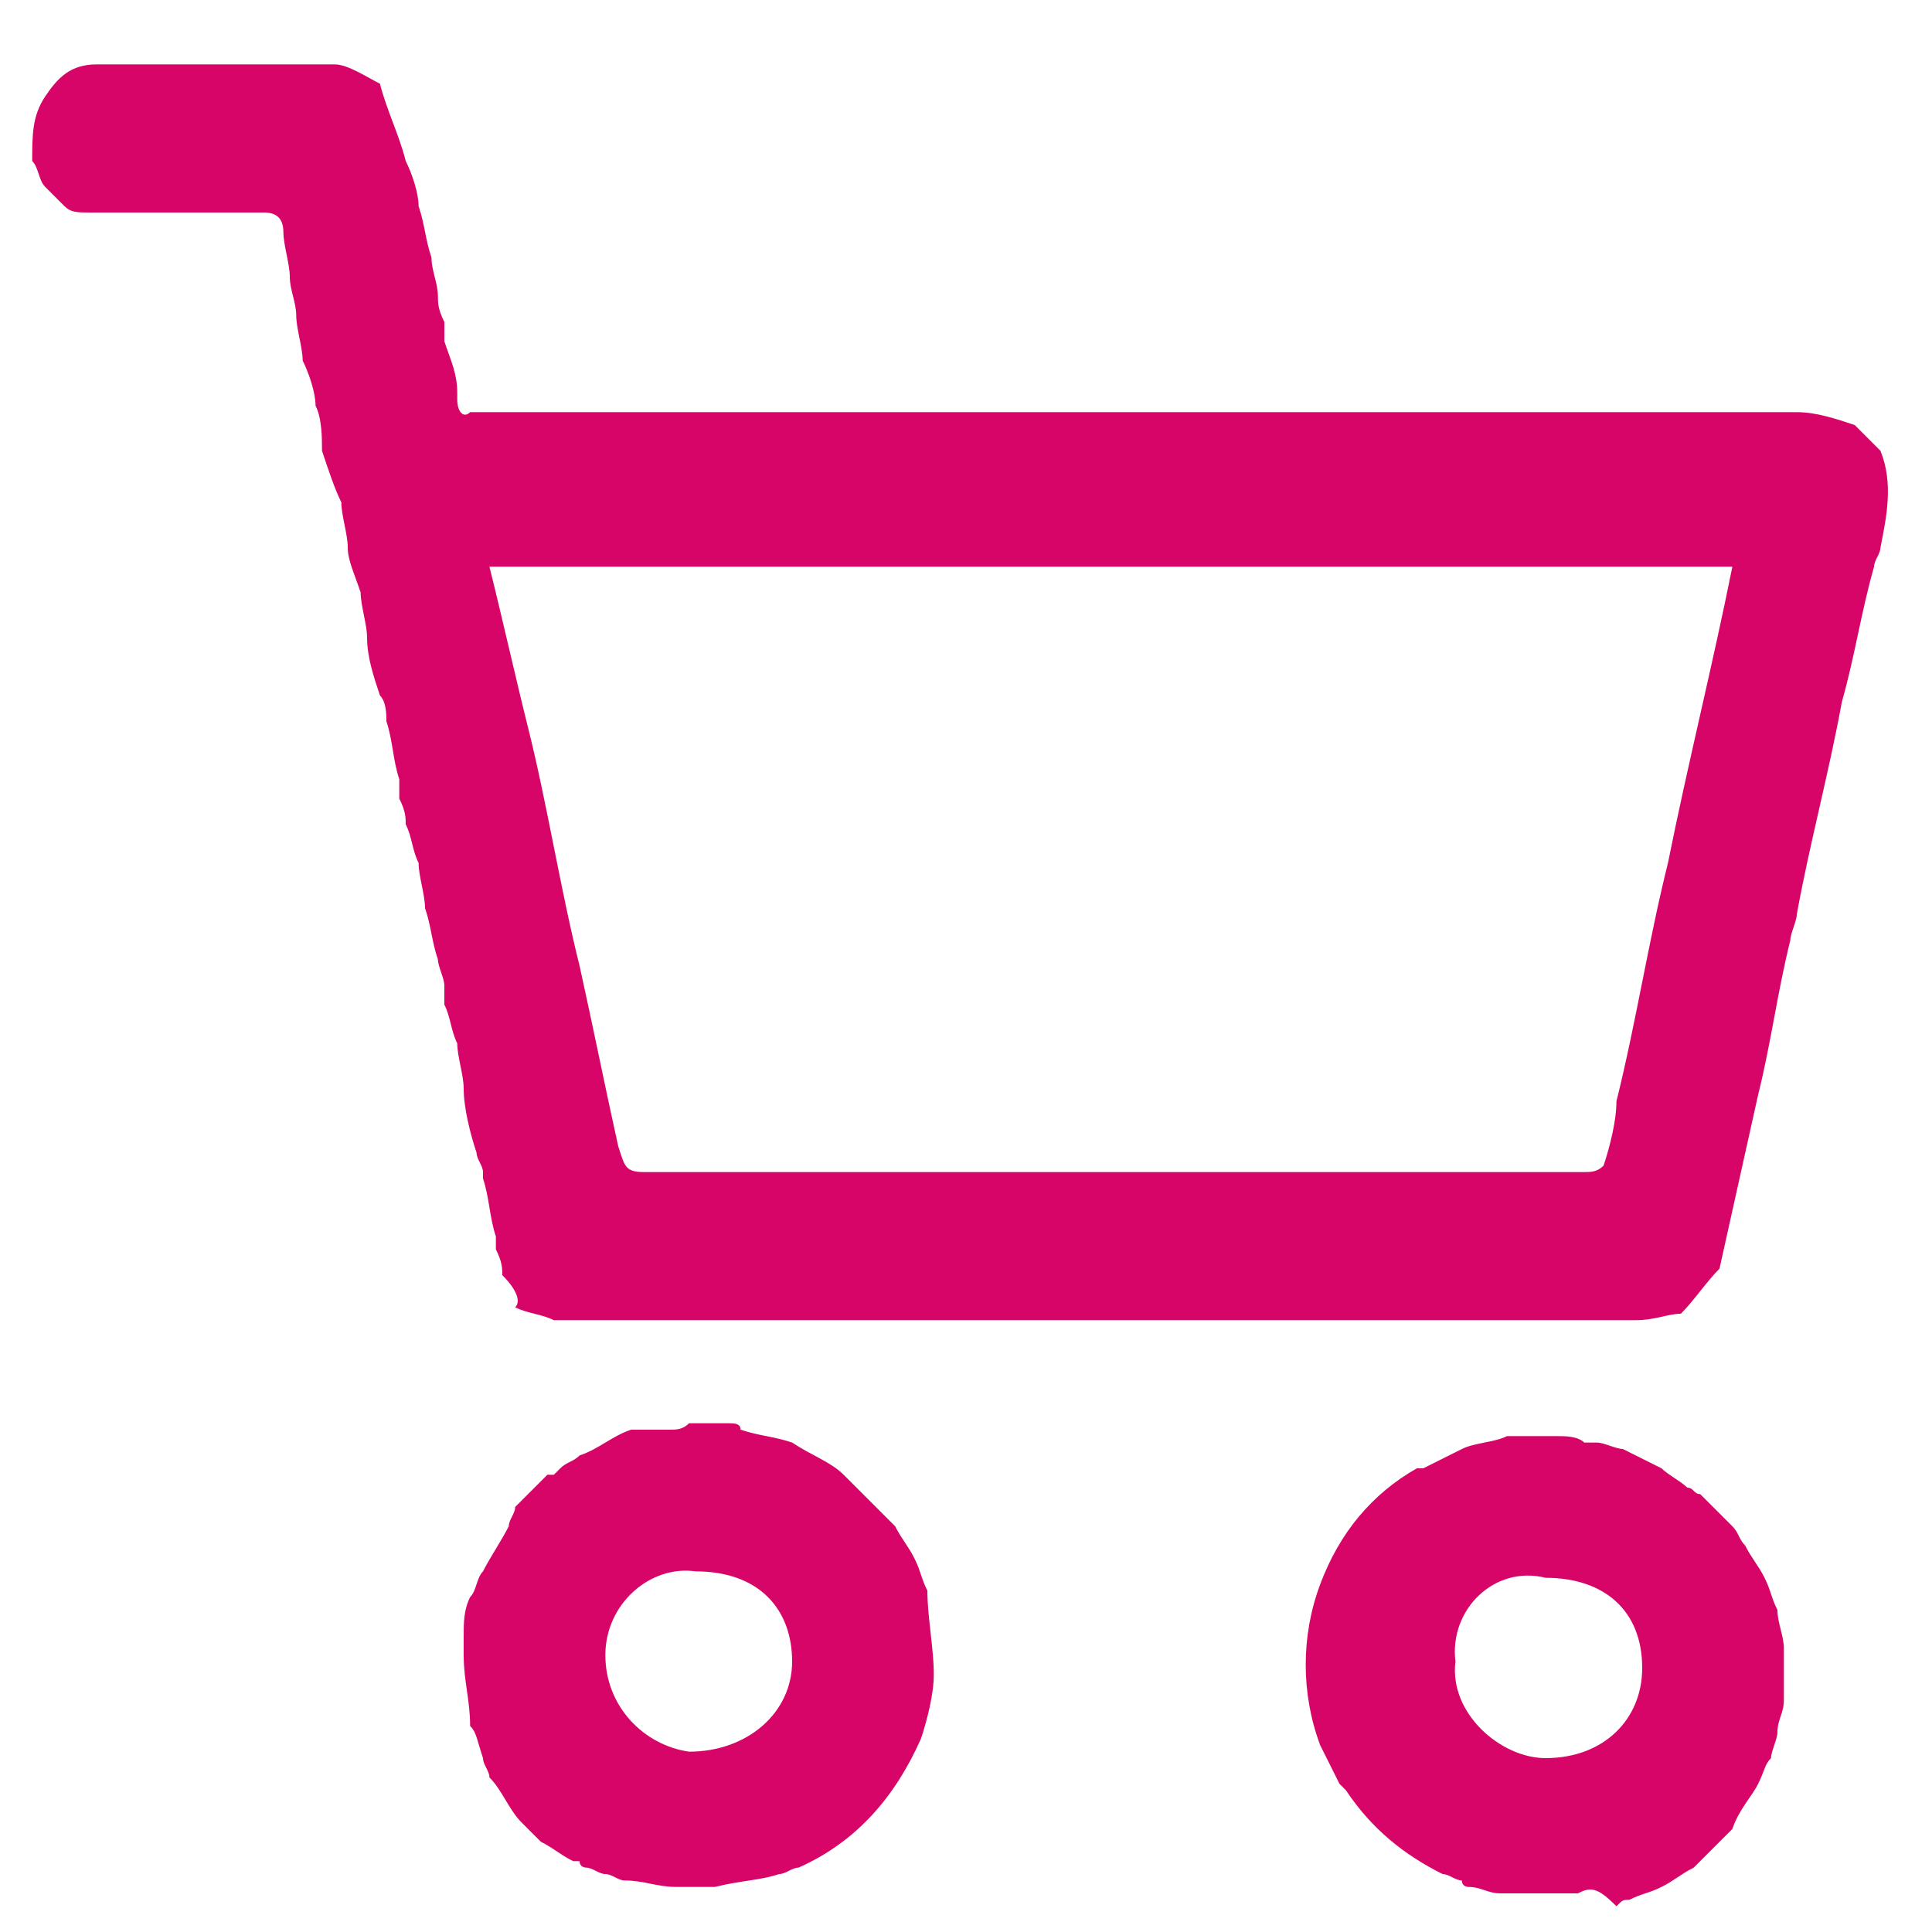 <?xml version="1.0" encoding="utf-8"?>
<!-- Generator: Adobe Illustrator 27.6.1, SVG Export Plug-In . SVG Version: 6.00 Build 0)  -->
<svg version="1.1" id="Layer_1" xmlns="http://www.w3.org/2000/svg" xmlns:xlink="http://www.w3.org/1999/xlink" x="0px" y="0px"
	 width="30px" height="30px" viewBox="0 0 30 30" style="enable-background:new 0 0 30 30;" xml:space="preserve">
<style type="text/css">
	.st0{fill:#D70567;}
</style>
<path class="st0" d="M7.4,17.9c-0.1-0.3-0.2-0.7-0.2-1c0-0.2-0.1-0.5-0.1-0.7C7,16,7,15.8,6.9,15.6c0-0.1,0-0.1,0-0.2c0,0,0,0,0-0.1
	c0-0.1-0.1-0.3-0.1-0.4c-0.1-0.3-0.1-0.5-0.2-0.8c0-0.2-0.1-0.5-0.1-0.7c-0.1-0.2-0.1-0.4-0.2-0.6c0-0.1,0-0.2-0.1-0.4
	c0,0,0-0.1,0-0.1c0-0.1,0-0.1,0-0.2c-0.1-0.3-0.1-0.6-0.2-0.9c0-0.1,0-0.3-0.1-0.4c-0.1-0.3-0.2-0.6-0.2-0.9c0-0.2-0.1-0.5-0.1-0.7
	C5.5,8.9,5.4,8.7,5.4,8.5c0-0.2-0.1-0.5-0.1-0.7C5.2,7.6,5.1,7.3,5,7C5,6.8,5,6.5,4.9,6.3C4.9,6.1,4.8,5.8,4.7,5.6
	c0-0.2-0.1-0.5-0.1-0.7C4.6,4.7,4.5,4.5,4.5,4.3c0-0.2-0.1-0.5-0.1-0.7c0-0.2-0.1-0.3-0.3-0.3c-0.9,0-1.8,0-2.7,0
	C1.2,3.3,1.1,3.3,1,3.2C0.9,3.1,0.8,3,0.7,2.9C0.6,2.8,0.6,2.6,0.5,2.5c0-0.4,0-0.7,0.2-1C0.9,1.2,1.1,1,1.5,1c1.2,0,2.5,0,3.7,0
	c0.2,0,0.5,0.2,0.7,0.3C6,1.7,6.2,2.1,6.3,2.5C6.4,2.7,6.5,3,6.5,3.2C6.6,3.5,6.6,3.7,6.7,4c0,0.2,0.1,0.4,0.1,0.6
	c0,0.1,0,0.2,0.1,0.4c0,0,0,0.1,0,0.1c0,0.1,0,0.1,0,0.2C7,5.6,7.1,5.8,7.1,6.1c0,0,0,0,0,0.1c0,0.2,0.1,0.3,0.2,0.2
	c0.1,0,0.2,0,0.3,0c6.8,0,13.6,0,20.3,0c0.3,0,0.6,0.1,0.9,0.2c0.1,0.1,0.3,0.3,0.4,0.4c0.2,0.5,0.1,1,0,1.5c0,0.1-0.1,0.2-0.1,0.3
	c-0.2,0.7-0.3,1.4-0.5,2.1c-0.2,1.1-0.5,2.2-0.7,3.3c0,0.1-0.1,0.3-0.1,0.4c-0.2,0.8-0.3,1.6-0.5,2.4c-0.2,0.9-0.4,1.8-0.6,2.7
	c-0.2,0.2-0.4,0.5-0.6,0.7c-0.2,0-0.4,0.1-0.7,0.1c-4,0-8.1,0-12.1,0c-1.5,0-3,0-4.5,0c-0.1,0-0.1,0-0.2,0c-0.2-0.1-0.4-0.1-0.6-0.2
	C8.1,20.2,8,20,7.8,19.8c0-0.1,0-0.2-0.1-0.4c0,0,0-0.1,0-0.1c0,0,0-0.1,0-0.1c-0.1-0.3-0.1-0.6-0.2-0.9c0,0,0-0.1,0-0.1
	C7.5,18.1,7.4,18,7.4,17.9z M24.9,18.1c0.1-0.3,0.2-0.7,0.2-1c0.3-1.2,0.5-2.5,0.8-3.7c0.3-1.5,0.7-3.1,1-4.6c-6.5,0-12.9,0-19.3,0
	c0.2,0.8,0.4,1.7,0.6,2.5c0.3,1.2,0.5,2.5,0.8,3.7c0.2,0.9,0.4,1.9,0.6,2.8c0.1,0.3,0.1,0.4,0.4,0.4c4.9,0,9.7,0,14.6,0
	C24.7,18.2,24.8,18.2,24.9,18.1C24.9,18.2,24.9,18.2,24.9,18.1z"/>
<path class="st0" d="M7.3,26.8c0-0.4-0.1-0.7-0.1-1.1c0-0.1,0-0.2,0-0.3c0-0.2,0-0.4,0.1-0.6c0.1-0.1,0.1-0.3,0.2-0.4
	c0.1-0.2,0.3-0.5,0.4-0.7C7.9,23.6,8,23.5,8,23.4c0.2-0.2,0.3-0.3,0.5-0.5c0,0,0,0,0.1,0c0,0,0,0,0.1-0.1c0.1-0.1,0.2-0.1,0.3-0.2
	c0.3-0.1,0.5-0.3,0.8-0.4c0,0,0,0,0.1,0c0.1,0,0.1,0,0.2,0c0.1,0,0.2,0,0.3,0c0.1,0,0.2,0,0.3-0.1c0,0,0.1,0,0.1,0
	c0.1,0,0.2,0,0.3,0c0.1,0,0.1,0,0.2,0c0.1,0,0.2,0,0.2,0.1c0.3,0.1,0.5,0.1,0.8,0.2c0.3,0.2,0.6,0.3,0.8,0.5l0,0
	c0.3,0.3,0.5,0.5,0.8,0.8c0.1,0.2,0.2,0.3,0.3,0.5c0.1,0.2,0.1,0.3,0.2,0.5c0,0.4,0.1,0.9,0.1,1.3c0,0.3-0.1,0.7-0.2,1
	c-0.4,0.9-1,1.6-1.9,2c-0.1,0-0.2,0.1-0.3,0.1c-0.3,0.1-0.6,0.1-1,0.2c-0.2,0-0.3,0-0.5,0c0,0-0.1,0-0.1,0c-0.3,0-0.5-0.1-0.8-0.1
	c-0.1,0-0.2-0.1-0.3-0.1C9.3,29.1,9.2,29,9.1,29c0,0-0.1,0-0.1-0.1c0,0,0,0-0.1,0c-0.2-0.1-0.3-0.2-0.5-0.3
	c-0.1-0.1-0.2-0.2-0.3-0.3c-0.2-0.2-0.3-0.5-0.5-0.7c0-0.1-0.1-0.2-0.1-0.3C7.4,27,7.4,26.9,7.3,26.8z M9.4,25.7
	c0,0.8,0.6,1.4,1.3,1.5c0.9,0,1.6-0.6,1.6-1.4c0-0.8-0.5-1.4-1.5-1.4C10.1,24.3,9.4,24.9,9.4,25.7z"/>
<path class="st0" d="M24.5,29.4c-0.2,0-0.5,0-0.7,0c-0.2,0-0.3,0-0.5,0c-0.2,0-0.3-0.1-0.5-0.1c0,0-0.1,0-0.1-0.1
	c-0.1,0-0.2-0.1-0.3-0.1c-0.6-0.3-1.1-0.7-1.5-1.3c0,0-0.1-0.1-0.1-0.1c-0.1-0.2-0.2-0.4-0.3-0.6c-0.3-0.8-0.3-1.7,0-2.5
	c0.3-0.8,0.8-1.4,1.5-1.8c0,0,0,0,0.1,0c0.2-0.1,0.4-0.2,0.6-0.3c0.2-0.1,0.5-0.1,0.7-0.2c0.1,0,0.3,0,0.4,0c0.1,0,0.3,0,0.4,0
	c0.1,0,0.3,0,0.4,0.1c0.1,0,0.1,0,0.2,0c0.1,0,0.3,0.1,0.4,0.1c0.2,0.1,0.4,0.2,0.6,0.3c0.1,0.1,0.3,0.2,0.4,0.3
	c0.1,0,0.1,0.1,0.2,0.1c0.2,0.2,0.3,0.3,0.5,0.5l0,0c0.1,0.1,0.1,0.2,0.2,0.3c0.1,0.2,0.2,0.3,0.3,0.5c0.1,0.2,0.1,0.3,0.2,0.5
	c0,0.2,0.1,0.4,0.1,0.6c0,0.3,0,0.6,0,0.8c0,0.2-0.1,0.3-0.1,0.5c0,0.1-0.1,0.3-0.1,0.4c-0.1,0.1-0.1,0.2-0.2,0.4
	c-0.1,0.2-0.3,0.4-0.4,0.7c-0.1,0.1-0.2,0.2-0.3,0.3c-0.1,0.1-0.2,0.2-0.3,0.3c-0.2,0.1-0.3,0.2-0.5,0.3c-0.2,0.1-0.3,0.1-0.5,0.2
	c-0.1,0-0.1,0-0.2,0.1C24.8,29.3,24.7,29.3,24.5,29.4z M22.6,25.8c-0.1,0.8,0.7,1.5,1.4,1.5c0.9,0,1.5-0.6,1.5-1.4
	c0-0.9-0.6-1.4-1.5-1.4C23.2,24.3,22.5,25,22.6,25.8z"/>
</svg>
